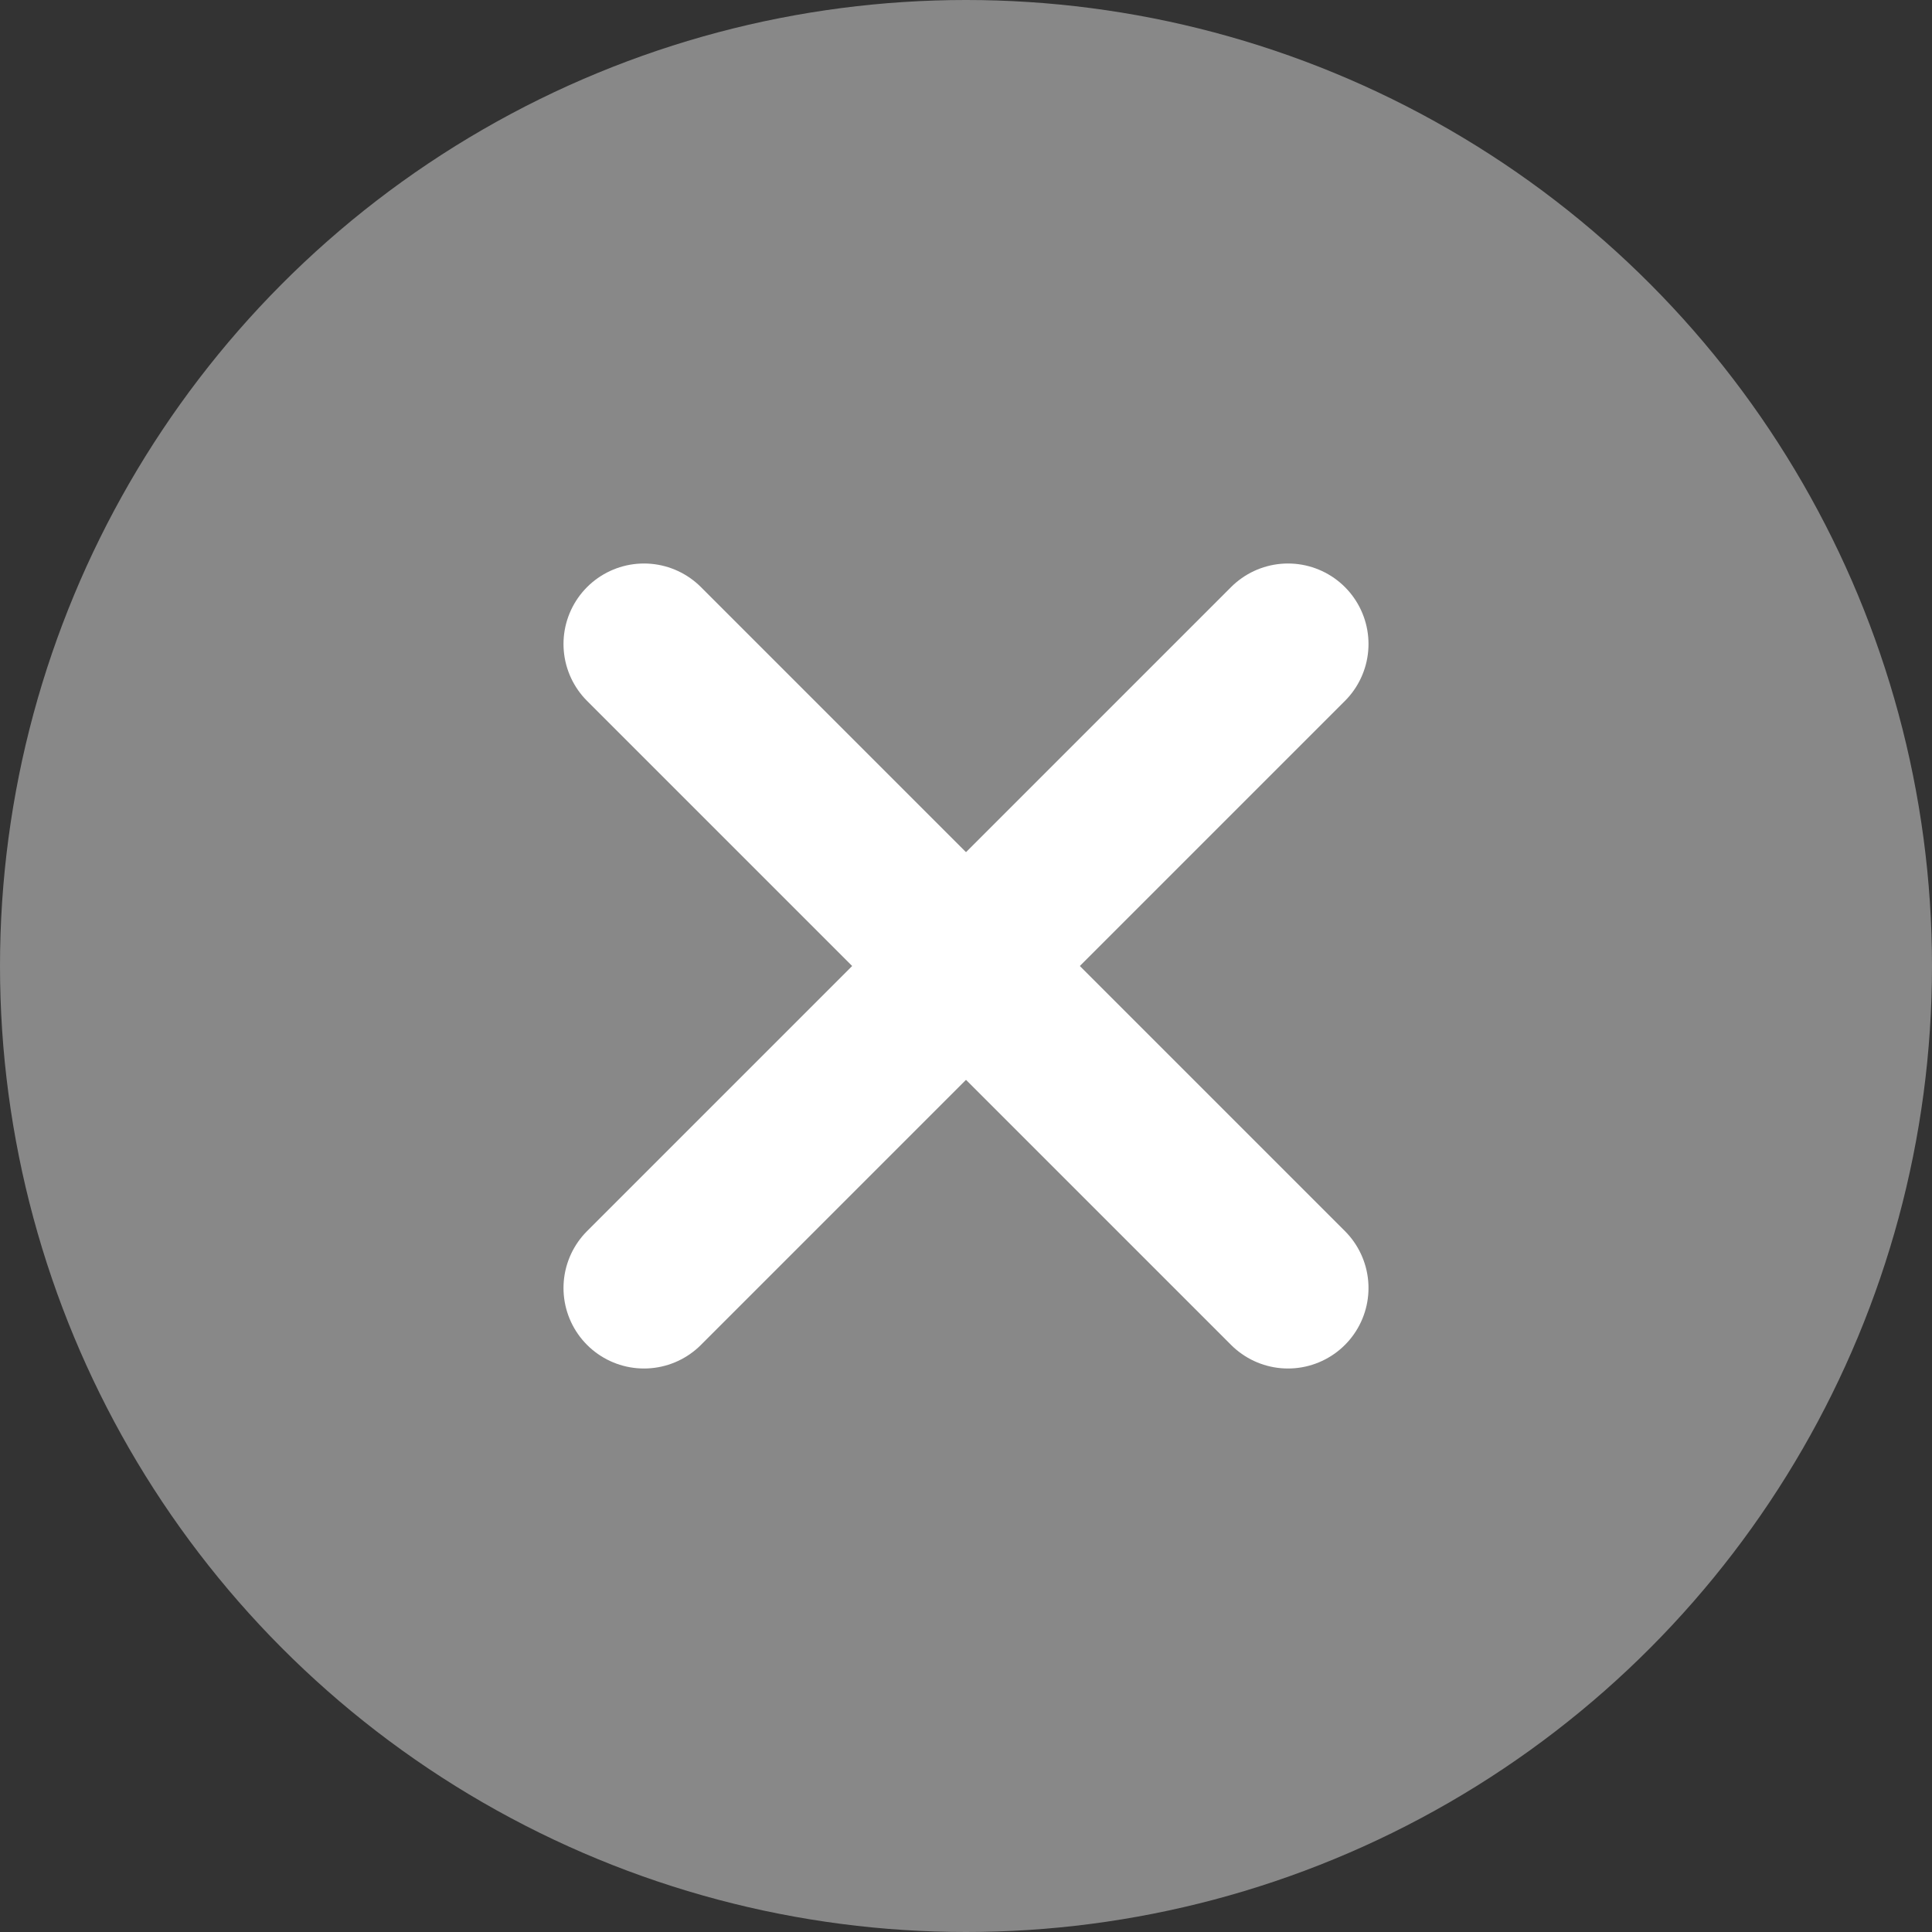 <svg xmlns="http://www.w3.org/2000/svg" width="12" height="12" viewBox="0 0 12 12"><rect x="0" y="0" width="12" height="12" fill="#333333" stroke="none"/><g transform="translate(-1451 11502)"><circle cx="6" cy="6" r="6" transform="translate(1451 -11502)" fill="#888"/><g transform="translate(1451 -11502)"><path d="M0,0H12V12H0Z" fill="none"/><path d="M8,8l4,4" transform="translate(-4 -4)" fill="none" stroke="#fff" stroke-linecap="round" stroke-linejoin="round" stroke-width="1"/><path d="M12,8,8,12" transform="translate(-4 -4)" fill="none" stroke="#fff" stroke-linecap="round" stroke-linejoin="round" stroke-width="1"/></g></g></svg>